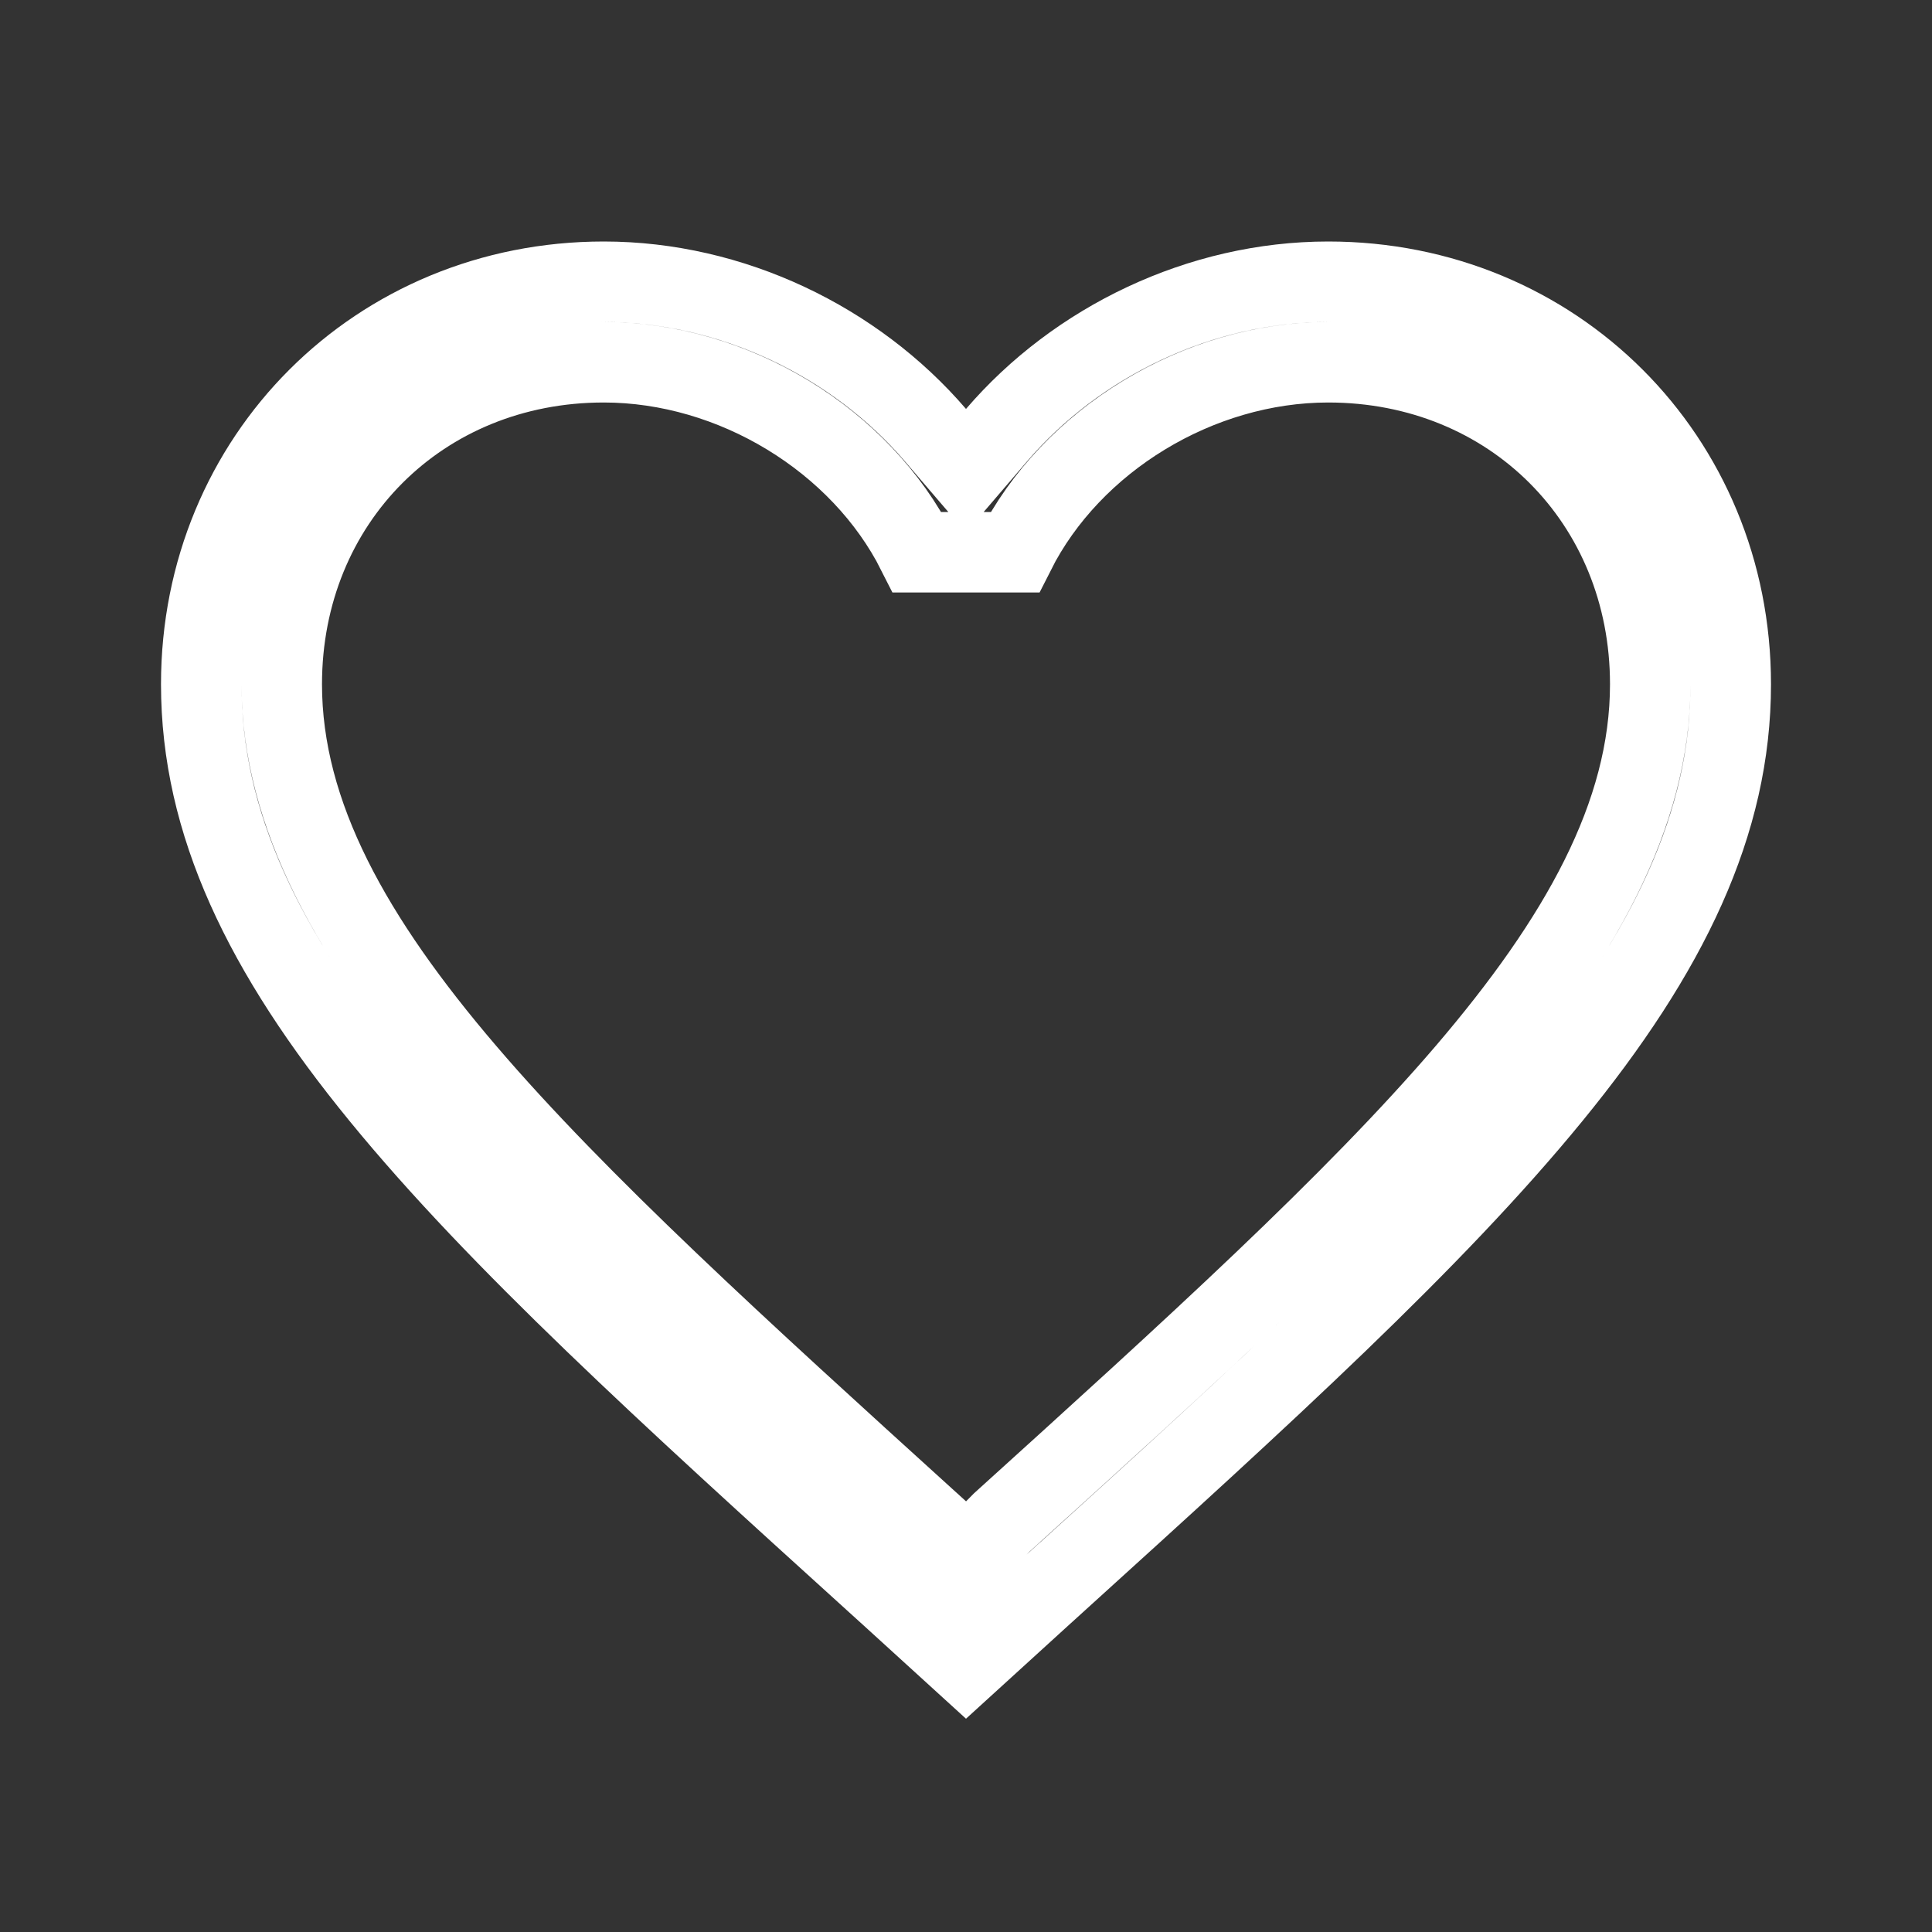 <svg width="24" height="24" viewBox="0 0 24 24" fill="none" xmlns="http://www.w3.org/2000/svg">
<rect x="0" y="0" width="24" height="24" fill="#333333" stroke="none"/>
<path d="M12.354 19.004L12.445 18.912C14.812 16.769 16.811 14.958 18.215 13.318C19.615 11.681 20.5 10.13 20.5 8.5C20.5 6.224 18.776 4.5 16.5 4.5C14.886 4.5 13.308 5.466 12.606 6.86H11.394C10.692 5.466 9.114 4.5 7.5 4.5C5.224 4.5 3.5 6.224 3.5 8.5C3.5 10.13 4.385 11.681 5.784 13.317C7.184 14.955 9.177 16.763 11.535 18.903L11.554 18.92L11.554 18.92L11.664 19.02L12.016 19.341L12.354 19.004ZM11.621 5.406L12 5.848L12.379 5.406C13.378 4.242 14.911 3.5 16.5 3.5C19.305 3.5 21.5 5.687 21.5 8.5C21.5 10.221 20.729 11.826 19.269 13.611C17.804 15.403 15.699 17.316 13.114 19.66L13.113 19.66L12 20.674L10.887 19.66L10.886 19.66C8.301 17.316 6.196 15.403 4.731 13.611C3.271 11.826 2.5 10.221 2.5 8.5C2.5 5.687 4.696 3.5 7.5 3.5C9.089 3.5 10.622 4.242 11.621 5.406Z" stroke="white"/>
</svg>

